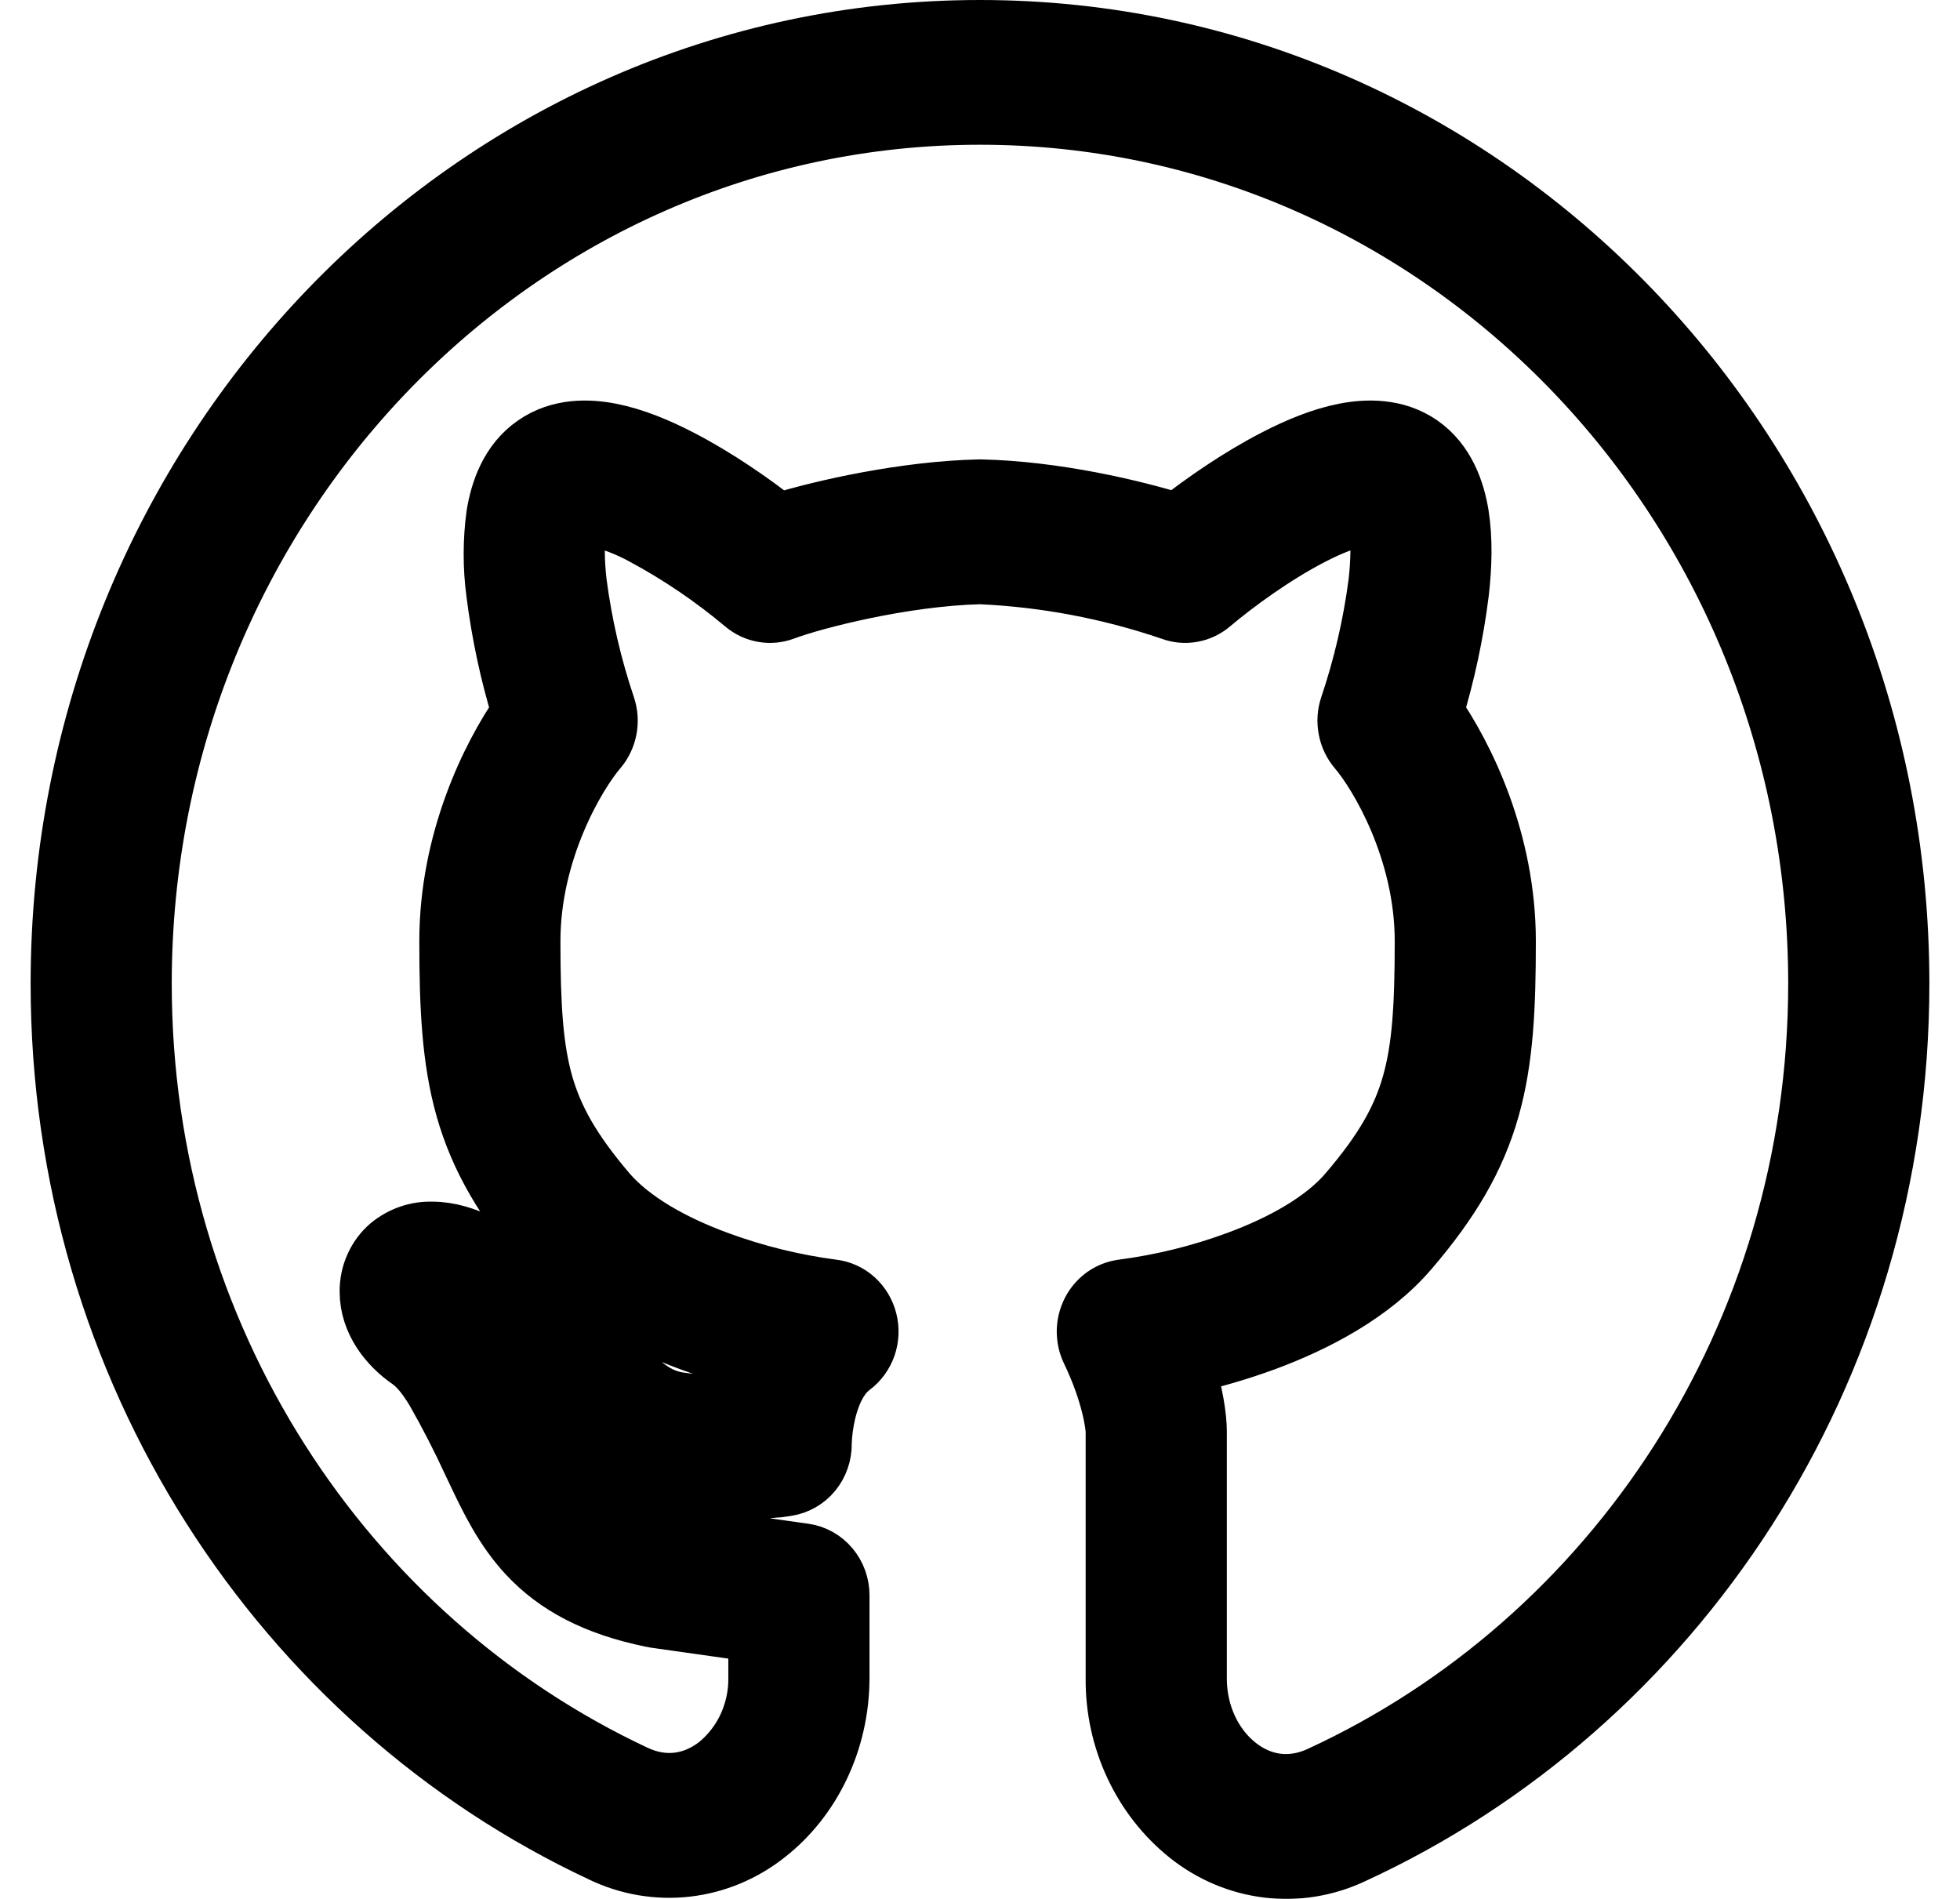 <svg width="32" height="31" viewBox="0 0 32 31" fill="none" xmlns="http://www.w3.org/2000/svg">
<mask id="path-1-outside-1_41_1122" maskUnits="userSpaceOnUse" x="0" y="-0.5" width="32" height="32" fill="black">
<rect fill="white" y="-0.5" width="32" height="32"/>
<path fill-rule="evenodd" clip-rule="evenodd" d="M16 1.863C8.431 1.863 2.304 8.224 2.304 16.058C2.304 21.81 5.607 26.76 10.363 28.986C10.86 29.22 11.346 29.127 11.726 28.83C11.936 28.659 12.106 28.44 12.221 28.189C12.336 27.939 12.395 27.664 12.391 27.386V26.643L10.695 26.403C10.682 26.401 10.67 26.399 10.658 26.396C9.723 26.206 9.091 25.863 8.629 25.368C8.24 24.952 8.002 24.454 7.801 24.031L7.731 23.884C7.545 23.479 7.342 23.083 7.122 22.697C6.954 22.418 6.822 22.274 6.692 22.184C6.362 21.956 6.045 21.569 6.045 21.085C6.044 20.946 6.072 20.808 6.129 20.681C6.185 20.555 6.267 20.443 6.37 20.355C6.564 20.194 6.805 20.11 7.053 20.117C7.33 20.117 7.591 20.206 7.809 20.308C8.031 20.412 8.252 20.55 8.459 20.694C8.961 21.043 9.456 21.457 9.875 21.967C10.311 22.496 10.62 22.833 11.085 22.902C11.467 22.959 11.857 22.96 12.161 22.946C12.204 22.695 12.273 22.45 12.369 22.216C11.998 22.125 11.632 22.014 11.273 21.882C10.455 21.579 9.544 21.108 8.931 20.395C8.259 19.61 7.843 18.909 7.61 18.09C7.384 17.292 7.346 16.427 7.346 15.363C7.346 13.732 8.023 12.359 8.53 11.63C8.335 10.992 8.195 10.336 8.111 9.672C8.056 9.253 8.056 8.828 8.113 8.409C8.175 8.027 8.331 7.558 8.742 7.275C9.139 6.999 9.604 7.011 9.966 7.082C10.342 7.156 10.734 7.319 11.094 7.506C11.68 7.808 12.262 8.212 12.699 8.556C13.451 8.325 14.783 8.027 15.986 8H16.014C17.219 8.027 18.49 8.325 19.224 8.554C19.661 8.212 20.242 7.807 20.828 7.506C21.188 7.319 21.578 7.156 21.955 7.082C22.317 7.011 22.782 6.999 23.18 7.273C23.59 7.558 23.747 8.027 23.809 8.409C23.872 8.807 23.858 9.252 23.809 9.672C23.726 10.336 23.586 10.991 23.391 11.63C23.899 12.36 24.575 13.734 24.575 15.363C24.575 16.427 24.538 17.292 24.312 18.089C24.079 18.911 23.663 19.61 22.99 20.395C22.378 21.108 21.466 21.579 20.649 21.882C20.215 22.041 19.771 22.17 19.321 22.269C19.475 22.754 19.53 23.147 19.53 23.373V27.403C19.53 28.016 19.804 28.539 20.192 28.844C20.57 29.143 21.055 29.236 21.552 29.009C26.352 26.802 29.695 21.839 29.695 16.057C29.695 8.224 23.57 1.863 16 1.863ZM12.845 24.252C12.52 24.3 12.844 24.252 12.844 24.252H12.84L12.83 24.254L12.794 24.26C12.608 24.282 12.422 24.299 12.235 24.308C11.79 24.332 11.344 24.313 10.902 24.252C9.914 24.106 9.312 23.375 8.924 22.901L8.886 22.856C8.759 22.702 8.623 22.557 8.477 22.422C8.606 22.67 8.74 22.946 8.884 23.244L8.896 23.27L8.96 23.405C9.179 23.859 9.322 24.162 9.561 24.415C9.794 24.663 10.156 24.903 10.889 25.054L13.131 25.371C13.288 25.393 13.431 25.474 13.535 25.598C13.639 25.722 13.697 25.882 13.696 26.047V27.386C13.696 28.43 13.227 29.36 12.509 29.923C12.131 30.224 11.682 30.412 11.21 30.466C10.738 30.52 10.261 30.439 9.83 30.231C4.628 27.796 1 22.374 1 16.058C1 7.46 7.721 0.5 16 0.5C24.279 0.5 31 7.46 31 16.058C31 22.406 27.326 27.843 22.079 30.257C21.647 30.461 21.171 30.539 20.7 30.482C20.23 30.425 19.783 30.236 19.407 29.935C19.036 29.637 18.736 29.253 18.531 28.813C18.326 28.374 18.221 27.891 18.225 27.402V23.371C18.225 23.28 18.164 22.753 17.823 22.045C17.775 21.947 17.752 21.838 17.753 21.728C17.755 21.618 17.782 21.511 17.832 21.414C17.882 21.317 17.954 21.235 18.041 21.173C18.128 21.112 18.228 21.073 18.332 21.06C18.973 20.976 19.604 20.821 20.212 20.596C20.955 20.322 21.621 19.946 22.017 19.485C22.606 18.798 22.9 18.271 23.061 17.701C23.229 17.111 23.271 16.423 23.271 15.363C23.271 13.875 22.521 12.624 22.176 12.221C22.098 12.13 22.044 12.018 22.022 11.898C21.999 11.778 22.007 11.654 22.046 11.539C22.268 10.881 22.425 10.202 22.515 9.512C22.555 9.153 22.558 8.853 22.523 8.636C22.515 8.557 22.492 8.48 22.455 8.411C22.369 8.395 22.281 8.399 22.196 8.422C21.984 8.464 21.712 8.569 21.405 8.728C20.793 9.043 20.155 9.51 19.76 9.844C19.673 9.918 19.569 9.967 19.458 9.986C19.348 10.006 19.234 9.995 19.129 9.955C18.117 9.61 17.064 9.411 16 9.364C14.741 9.396 13.289 9.769 12.793 9.955C12.687 9.995 12.573 10.006 12.463 9.986C12.352 9.967 12.248 9.918 12.161 9.844C11.65 9.415 11.099 9.041 10.516 8.728C10.266 8.591 9.999 8.488 9.724 8.422C9.64 8.399 9.552 8.395 9.466 8.411C9.43 8.48 9.407 8.557 9.399 8.636C9.364 8.853 9.366 9.153 9.406 9.512C9.496 10.202 9.653 10.881 9.875 11.539C9.954 11.773 9.905 12.034 9.745 12.221C9.4 12.624 8.65 13.875 8.65 15.363C8.65 16.422 8.693 17.111 8.86 17.701C9.023 18.271 9.315 18.797 9.902 19.485C10.3 19.946 10.965 20.322 11.709 20.596C12.317 20.82 12.947 20.976 13.588 21.06C13.719 21.075 13.844 21.131 13.944 21.221C14.044 21.312 14.116 21.432 14.149 21.566C14.183 21.699 14.176 21.841 14.131 21.971C14.085 22.1 14.003 22.213 13.895 22.293C13.689 22.447 13.553 22.723 13.476 23.043C13.437 23.207 13.413 23.375 13.406 23.545V23.57C13.408 23.735 13.352 23.895 13.249 24.021C13.145 24.146 13.002 24.228 12.845 24.252V24.252Z"/>
</mask>
<path fill-rule="evenodd" clip-rule="evenodd" d="M16 1.863C8.431 1.863 2.304 8.224 2.304 16.058C2.304 21.81 5.607 26.76 10.363 28.986C10.86 29.22 11.346 29.127 11.726 28.83C11.936 28.659 12.106 28.44 12.221 28.189C12.336 27.939 12.395 27.664 12.391 27.386V26.643L10.695 26.403C10.682 26.401 10.67 26.399 10.658 26.396C9.723 26.206 9.091 25.863 8.629 25.368C8.24 24.952 8.002 24.454 7.801 24.031L7.731 23.884C7.545 23.479 7.342 23.083 7.122 22.697C6.954 22.418 6.822 22.274 6.692 22.184C6.362 21.956 6.045 21.569 6.045 21.085C6.044 20.946 6.072 20.808 6.129 20.681C6.185 20.555 6.267 20.443 6.37 20.355C6.564 20.194 6.805 20.11 7.053 20.117C7.33 20.117 7.591 20.206 7.809 20.308C8.031 20.412 8.252 20.55 8.459 20.694C8.961 21.043 9.456 21.457 9.875 21.967C10.311 22.496 10.62 22.833 11.085 22.902C11.467 22.959 11.857 22.96 12.161 22.946C12.204 22.695 12.273 22.45 12.369 22.216C11.998 22.125 11.632 22.014 11.273 21.882C10.455 21.579 9.544 21.108 8.931 20.395C8.259 19.61 7.843 18.909 7.61 18.09C7.384 17.292 7.346 16.427 7.346 15.363C7.346 13.732 8.023 12.359 8.53 11.63C8.335 10.992 8.195 10.336 8.111 9.672C8.056 9.253 8.056 8.828 8.113 8.409C8.175 8.027 8.331 7.558 8.742 7.275C9.139 6.999 9.604 7.011 9.966 7.082C10.342 7.156 10.734 7.319 11.094 7.506C11.68 7.808 12.262 8.212 12.699 8.556C13.451 8.325 14.783 8.027 15.986 8H16.014C17.219 8.027 18.49 8.325 19.224 8.554C19.661 8.212 20.242 7.807 20.828 7.506C21.188 7.319 21.578 7.156 21.955 7.082C22.317 7.011 22.782 6.999 23.18 7.273C23.59 7.558 23.747 8.027 23.809 8.409C23.872 8.807 23.858 9.252 23.809 9.672C23.726 10.336 23.586 10.991 23.391 11.63C23.899 12.36 24.575 13.734 24.575 15.363C24.575 16.427 24.538 17.292 24.312 18.089C24.079 18.911 23.663 19.61 22.99 20.395C22.378 21.108 21.466 21.579 20.649 21.882C20.215 22.041 19.771 22.17 19.321 22.269C19.475 22.754 19.53 23.147 19.53 23.373V27.403C19.53 28.016 19.804 28.539 20.192 28.844C20.57 29.143 21.055 29.236 21.552 29.009C26.352 26.802 29.695 21.839 29.695 16.057C29.695 8.224 23.57 1.863 16 1.863ZM12.845 24.252C12.52 24.3 12.844 24.252 12.844 24.252H12.84L12.83 24.254L12.794 24.26C12.608 24.282 12.422 24.299 12.235 24.308C11.79 24.332 11.344 24.313 10.902 24.252C9.914 24.106 9.312 23.375 8.924 22.901L8.886 22.856C8.759 22.702 8.623 22.557 8.477 22.422C8.606 22.67 8.74 22.946 8.884 23.244L8.896 23.27L8.96 23.405C9.179 23.859 9.322 24.162 9.561 24.415C9.794 24.663 10.156 24.903 10.889 25.054L13.131 25.371C13.288 25.393 13.431 25.474 13.535 25.598C13.639 25.722 13.697 25.882 13.696 26.047V27.386C13.696 28.43 13.227 29.36 12.509 29.923C12.131 30.224 11.682 30.412 11.21 30.466C10.738 30.52 10.261 30.439 9.83 30.231C4.628 27.796 1 22.374 1 16.058C1 7.46 7.721 0.5 16 0.5C24.279 0.5 31 7.46 31 16.058C31 22.406 27.326 27.843 22.079 30.257C21.647 30.461 21.171 30.539 20.7 30.482C20.23 30.425 19.783 30.236 19.407 29.935C19.036 29.637 18.736 29.253 18.531 28.813C18.326 28.374 18.221 27.891 18.225 27.402V23.371C18.225 23.28 18.164 22.753 17.823 22.045C17.775 21.947 17.752 21.838 17.753 21.728C17.755 21.618 17.782 21.511 17.832 21.414C17.882 21.317 17.954 21.235 18.041 21.173C18.128 21.112 18.228 21.073 18.332 21.06C18.973 20.976 19.604 20.821 20.212 20.596C20.955 20.322 21.621 19.946 22.017 19.485C22.606 18.798 22.9 18.271 23.061 17.701C23.229 17.111 23.271 16.423 23.271 15.363C23.271 13.875 22.521 12.624 22.176 12.221C22.098 12.13 22.044 12.018 22.022 11.898C21.999 11.778 22.007 11.654 22.046 11.539C22.268 10.881 22.425 10.202 22.515 9.512C22.555 9.153 22.558 8.853 22.523 8.636C22.515 8.557 22.492 8.48 22.455 8.411C22.369 8.395 22.281 8.399 22.196 8.422C21.984 8.464 21.712 8.569 21.405 8.728C20.793 9.043 20.155 9.51 19.76 9.844C19.673 9.918 19.569 9.967 19.458 9.986C19.348 10.006 19.234 9.995 19.129 9.955C18.117 9.61 17.064 9.411 16 9.364C14.741 9.396 13.289 9.769 12.793 9.955C12.687 9.995 12.573 10.006 12.463 9.986C12.352 9.967 12.248 9.918 12.161 9.844C11.65 9.415 11.099 9.041 10.516 8.728C10.266 8.591 9.999 8.488 9.724 8.422C9.64 8.399 9.552 8.395 9.466 8.411C9.43 8.48 9.407 8.557 9.399 8.636C9.364 8.853 9.366 9.153 9.406 9.512C9.496 10.202 9.653 10.881 9.875 11.539C9.954 11.773 9.905 12.034 9.745 12.221C9.4 12.624 8.65 13.875 8.65 15.363C8.65 16.422 8.693 17.111 8.86 17.701C9.023 18.271 9.315 18.797 9.902 19.485C10.3 19.946 10.965 20.322 11.709 20.596C12.317 20.82 12.947 20.976 13.588 21.06C13.719 21.075 13.844 21.131 13.944 21.221C14.044 21.312 14.116 21.432 14.149 21.566C14.183 21.699 14.176 21.841 14.131 21.971C14.085 22.1 14.003 22.213 13.895 22.293C13.689 22.447 13.553 22.723 13.476 23.043C13.437 23.207 13.413 23.375 13.406 23.545V23.57C13.408 23.735 13.352 23.895 13.249 24.021C13.145 24.146 13.002 24.228 12.845 24.252V24.252Z" fill="black"/>
<path fill-rule="evenodd" clip-rule="evenodd" d="M16 1.863C8.431 1.863 2.304 8.224 2.304 16.058C2.304 21.81 5.607 26.76 10.363 28.986C10.86 29.22 11.346 29.127 11.726 28.83C11.936 28.659 12.106 28.44 12.221 28.189C12.336 27.939 12.395 27.664 12.391 27.386V26.643L10.695 26.403C10.682 26.401 10.67 26.399 10.658 26.396C9.723 26.206 9.091 25.863 8.629 25.368C8.24 24.952 8.002 24.454 7.801 24.031L7.731 23.884C7.545 23.479 7.342 23.083 7.122 22.697C6.954 22.418 6.822 22.274 6.692 22.184C6.362 21.956 6.045 21.569 6.045 21.085C6.044 20.946 6.072 20.808 6.129 20.681C6.185 20.555 6.267 20.443 6.37 20.355C6.564 20.194 6.805 20.11 7.053 20.117C7.33 20.117 7.591 20.206 7.809 20.308C8.031 20.412 8.252 20.55 8.459 20.694C8.961 21.043 9.456 21.457 9.875 21.967C10.311 22.496 10.62 22.833 11.085 22.902C11.467 22.959 11.857 22.96 12.161 22.946C12.204 22.695 12.273 22.45 12.369 22.216C11.998 22.125 11.632 22.014 11.273 21.882C10.455 21.579 9.544 21.108 8.931 20.395C8.259 19.61 7.843 18.909 7.61 18.09C7.384 17.292 7.346 16.427 7.346 15.363C7.346 13.732 8.023 12.359 8.53 11.63C8.335 10.992 8.195 10.336 8.111 9.672C8.056 9.253 8.056 8.828 8.113 8.409C8.175 8.027 8.331 7.558 8.742 7.275C9.139 6.999 9.604 7.011 9.966 7.082C10.342 7.156 10.734 7.319 11.094 7.506C11.68 7.808 12.262 8.212 12.699 8.556C13.451 8.325 14.783 8.027 15.986 8H16.014C17.219 8.027 18.49 8.325 19.224 8.554C19.661 8.212 20.242 7.807 20.828 7.506C21.188 7.319 21.578 7.156 21.955 7.082C22.317 7.011 22.782 6.999 23.18 7.273C23.59 7.558 23.747 8.027 23.809 8.409C23.872 8.807 23.858 9.252 23.809 9.672C23.726 10.336 23.586 10.991 23.391 11.63C23.899 12.36 24.575 13.734 24.575 15.363C24.575 16.427 24.538 17.292 24.312 18.089C24.079 18.911 23.663 19.61 22.99 20.395C22.378 21.108 21.466 21.579 20.649 21.882C20.215 22.041 19.771 22.17 19.321 22.269C19.475 22.754 19.53 23.147 19.53 23.373V27.403C19.53 28.016 19.804 28.539 20.192 28.844C20.57 29.143 21.055 29.236 21.552 29.009C26.352 26.802 29.695 21.839 29.695 16.057C29.695 8.224 23.57 1.863 16 1.863ZM12.845 24.252C12.52 24.3 12.844 24.252 12.844 24.252H12.84L12.83 24.254L12.794 24.26C12.608 24.282 12.422 24.299 12.235 24.308C11.79 24.332 11.344 24.313 10.902 24.252C9.914 24.106 9.312 23.375 8.924 22.901L8.886 22.856C8.759 22.702 8.623 22.557 8.477 22.422C8.606 22.67 8.74 22.946 8.884 23.244L8.896 23.27L8.96 23.405C9.179 23.859 9.322 24.162 9.561 24.415C9.794 24.663 10.156 24.903 10.889 25.054L13.131 25.371C13.288 25.393 13.431 25.474 13.535 25.598C13.639 25.722 13.697 25.882 13.696 26.047V27.386C13.696 28.43 13.227 29.36 12.509 29.923C12.131 30.224 11.682 30.412 11.21 30.466C10.738 30.52 10.261 30.439 9.83 30.231C4.628 27.796 1 22.374 1 16.058C1 7.46 7.721 0.5 16 0.5C24.279 0.5 31 7.46 31 16.058C31 22.406 27.326 27.843 22.079 30.257C21.647 30.461 21.171 30.539 20.7 30.482C20.23 30.425 19.783 30.236 19.407 29.935C19.036 29.637 18.736 29.253 18.531 28.813C18.326 28.374 18.221 27.891 18.225 27.402V23.371C18.225 23.28 18.164 22.753 17.823 22.045C17.775 21.947 17.752 21.838 17.753 21.728C17.755 21.618 17.782 21.511 17.832 21.414C17.882 21.317 17.954 21.235 18.041 21.173C18.128 21.112 18.228 21.073 18.332 21.06C18.973 20.976 19.604 20.821 20.212 20.596C20.955 20.322 21.621 19.946 22.017 19.485C22.606 18.798 22.9 18.271 23.061 17.701C23.229 17.111 23.271 16.423 23.271 15.363C23.271 13.875 22.521 12.624 22.176 12.221C22.098 12.13 22.044 12.018 22.022 11.898C21.999 11.778 22.007 11.654 22.046 11.539C22.268 10.881 22.425 10.202 22.515 9.512C22.555 9.153 22.558 8.853 22.523 8.636C22.515 8.557 22.492 8.48 22.455 8.411C22.369 8.395 22.281 8.399 22.196 8.422C21.984 8.464 21.712 8.569 21.405 8.728C20.793 9.043 20.155 9.51 19.76 9.844C19.673 9.918 19.569 9.967 19.458 9.986C19.348 10.006 19.234 9.995 19.129 9.955C18.117 9.61 17.064 9.411 16 9.364C14.741 9.396 13.289 9.769 12.793 9.955C12.687 9.995 12.573 10.006 12.463 9.986C12.352 9.967 12.248 9.918 12.161 9.844C11.65 9.415 11.099 9.041 10.516 8.728C10.266 8.591 9.999 8.488 9.724 8.422C9.64 8.399 9.552 8.395 9.466 8.411C9.43 8.48 9.407 8.557 9.399 8.636C9.364 8.853 9.366 9.153 9.406 9.512C9.496 10.202 9.653 10.881 9.875 11.539C9.954 11.773 9.905 12.034 9.745 12.221C9.4 12.624 8.65 13.875 8.65 15.363C8.65 16.422 8.693 17.111 8.86 17.701C9.023 18.271 9.315 18.797 9.902 19.485C10.3 19.946 10.965 20.322 11.709 20.596C12.317 20.82 12.947 20.976 13.588 21.06C13.719 21.075 13.844 21.131 13.944 21.221C14.044 21.312 14.116 21.432 14.149 21.566C14.183 21.699 14.176 21.841 14.131 21.971C14.085 22.1 14.003 22.213 13.895 22.293C13.689 22.447 13.553 22.723 13.476 23.043C13.437 23.207 13.413 23.375 13.406 23.545V23.57C13.408 23.735 13.352 23.895 13.249 24.021C13.145 24.146 13.002 24.228 12.845 24.252V24.252Z" stroke="black" mask="url(#path-1-outside-1_41_1122)"/>
</svg>

